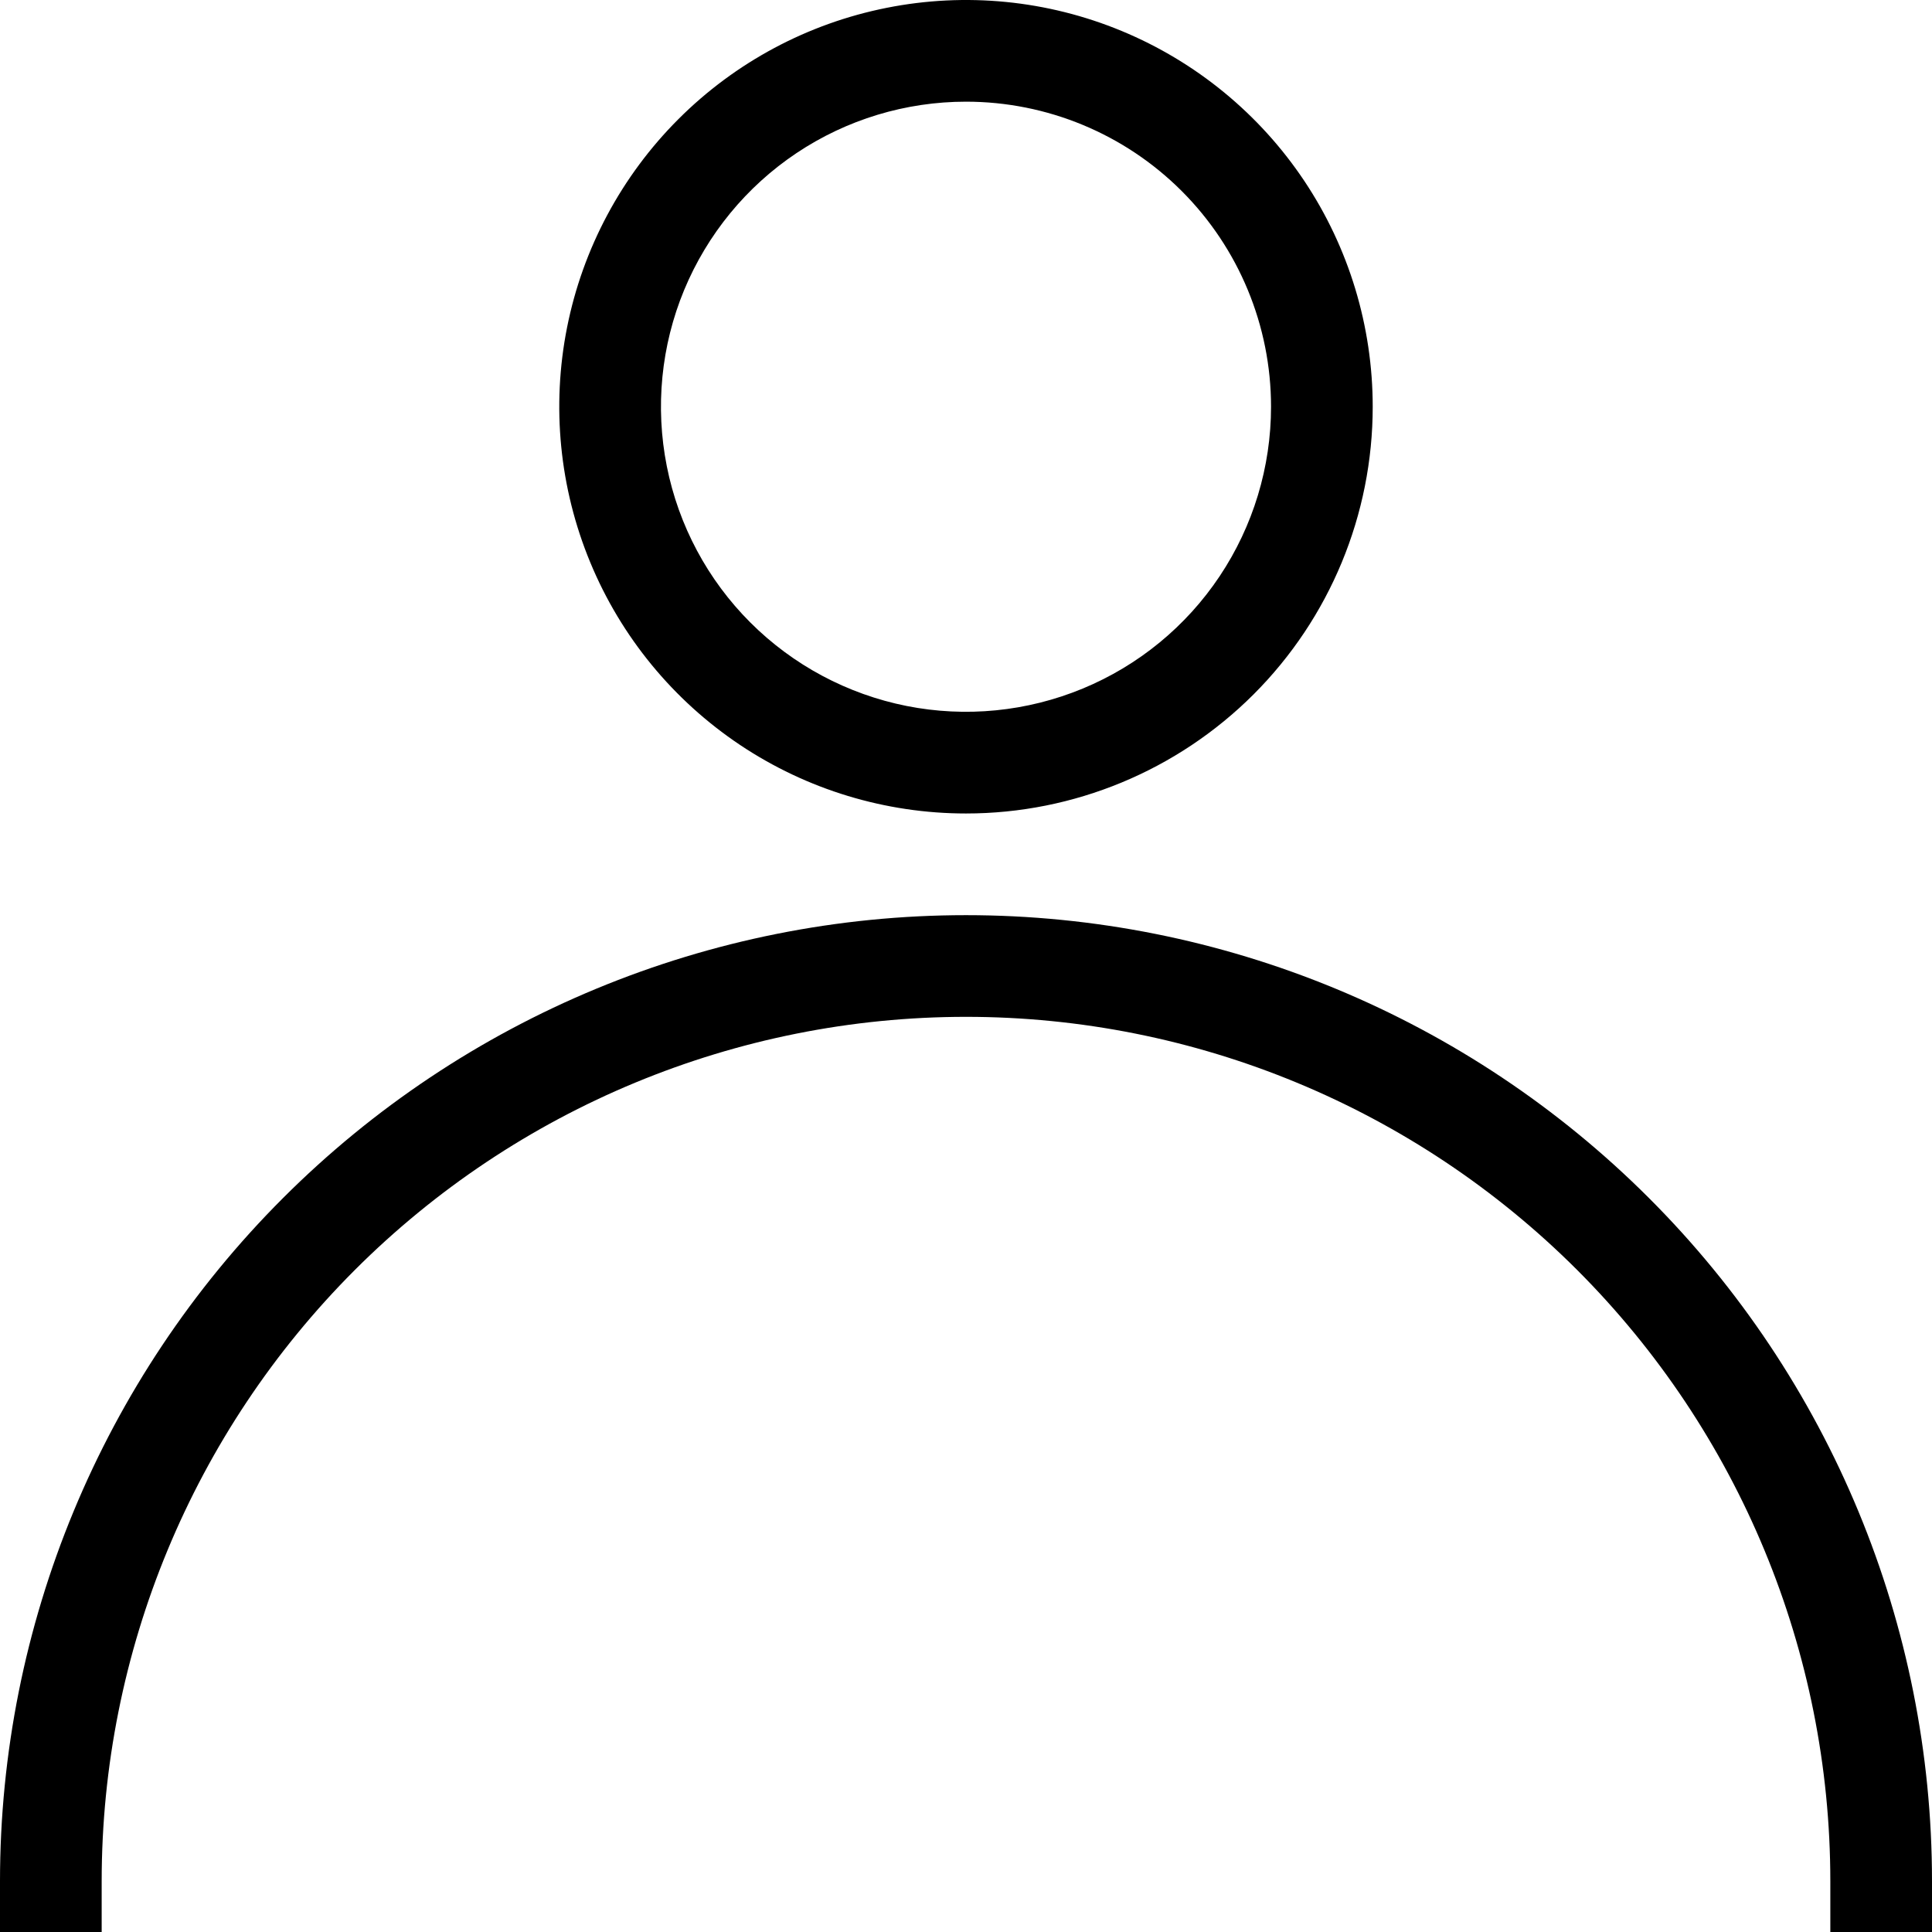 <svg width="35" height="35" viewBox="0 0 35 35" fill="none" xmlns="http://www.w3.org/2000/svg">
<path d="M17.5 14.737C16.043 14.737 14.618 14.305 13.406 13.495C12.195 12.685 11.25 11.535 10.693 10.188C10.135 8.842 9.989 7.36 10.273 5.931C10.557 4.502 11.259 3.189 12.29 2.158C13.32 1.128 14.633 0.426 16.062 0.142C17.492 -0.143 18.973 0.003 20.32 0.561C21.666 1.119 22.817 2.063 23.627 3.275C24.436 4.486 24.868 5.911 24.868 7.368C24.868 9.323 24.092 11.197 22.71 12.579C21.328 13.96 19.454 14.737 17.5 14.737ZM17.5 1.842C16.407 1.842 15.338 2.166 14.43 2.773C13.521 3.381 12.813 4.244 12.394 5.254C11.976 6.263 11.867 7.375 12.08 8.447C12.293 9.519 12.819 10.503 13.592 11.276C14.365 12.049 15.35 12.575 16.422 12.789C17.494 13.002 18.605 12.892 19.615 12.474C20.625 12.056 21.488 11.348 22.095 10.439C22.702 9.53 23.026 8.461 23.026 7.368C23.026 5.903 22.444 4.497 21.408 3.461C20.371 2.424 18.966 1.842 17.5 1.842ZM35 35H33.158V34.079C33.158 29.926 31.508 25.944 28.572 23.007C25.635 20.071 21.653 18.421 17.5 18.421C13.347 18.421 9.365 20.071 6.428 23.007C3.492 25.944 1.842 29.926 1.842 34.079V35H0V34.079C0 29.438 1.844 24.986 5.126 21.705C8.408 18.423 12.859 16.579 17.5 16.579C22.141 16.579 26.593 18.423 29.874 21.705C33.156 24.986 35 29.438 35 34.079V35Z" fill="black"/>
</svg>
